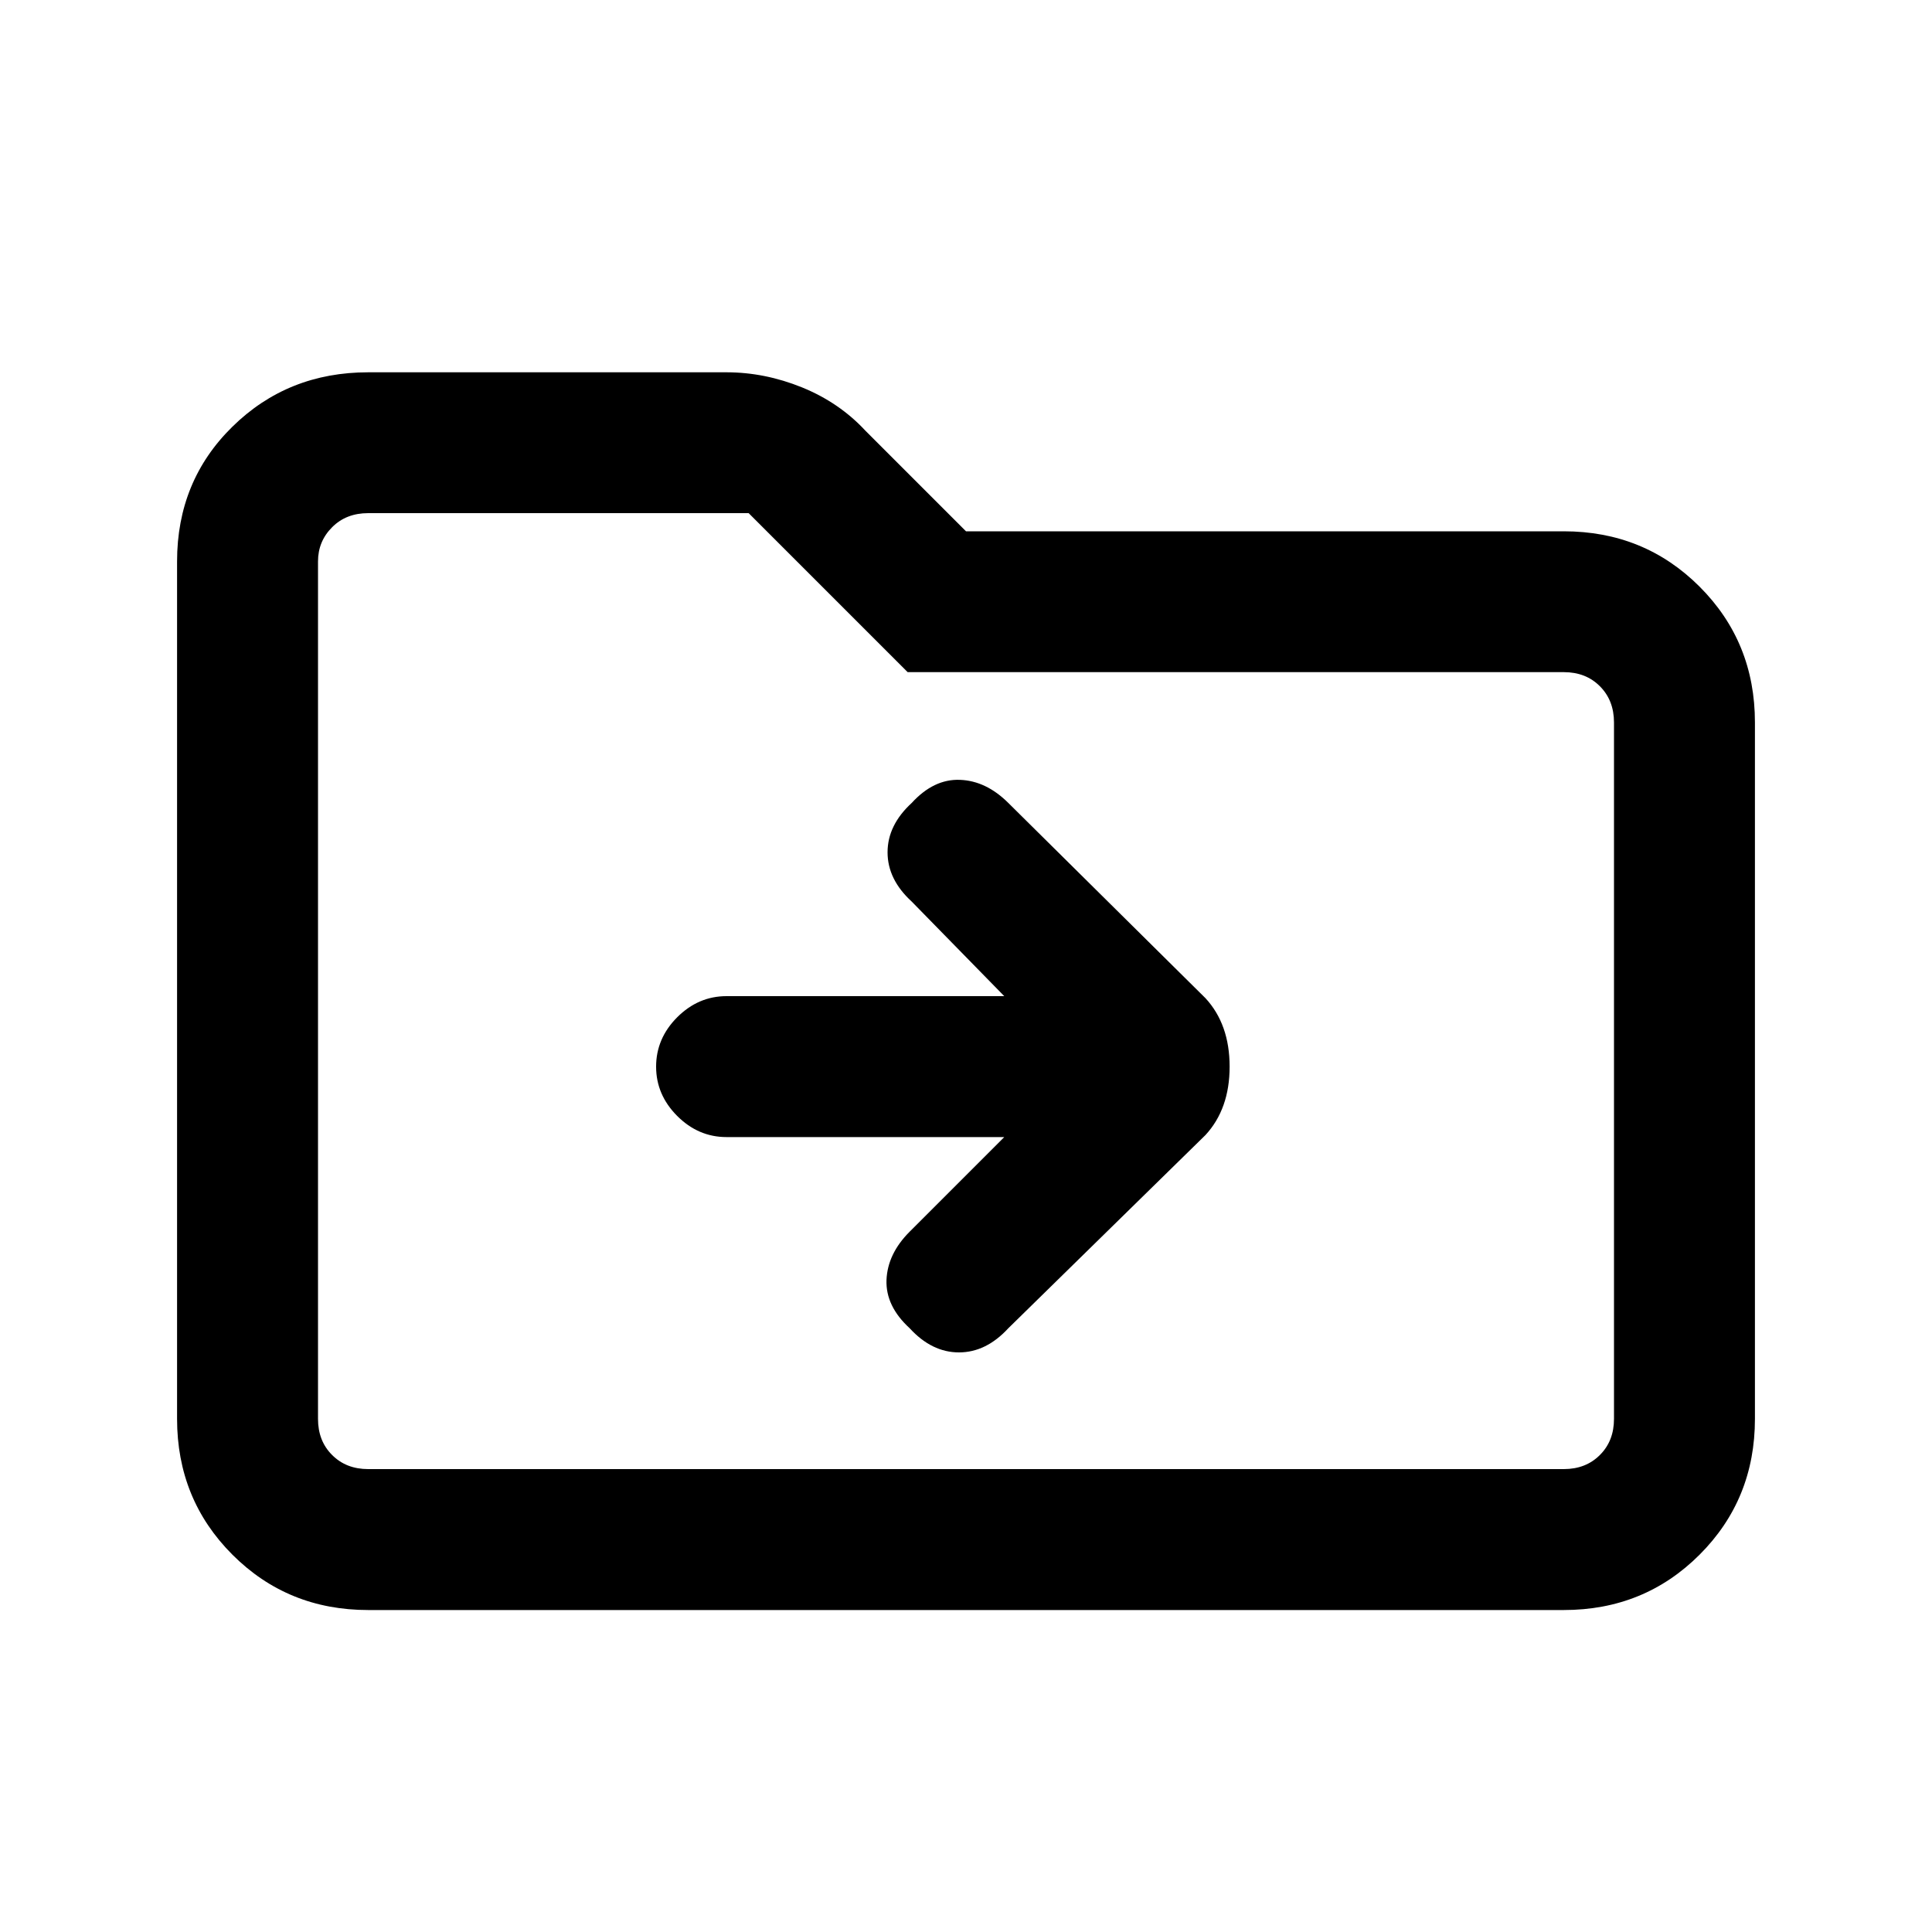 <svg xmlns="http://www.w3.org/2000/svg" height="20" width="20"><path d="m10.396 11.771-.979.979q-.229.229-.24.5-.01.271.24.5.229.25.51.25t.511-.25l2.041-2q.25-.271.25-.708 0-.438-.25-.709l-2.041-2.021q-.23-.229-.5-.239-.271-.011-.5.239-.25.23-.25.511t.25.51l.958.979H7.521q-.292 0-.511.219-.218.219-.218.511 0 .291.218.51.219.219.511.219Zm-6.584 4.896q-.833 0-1.406-.573t-.573-1.406V5.812q0-.833.573-1.395.573-.563 1.406-.563h3.709q.396 0 .781.156.386.157.656.448L10 5.5h6.188q.833 0 1.406.573t.573 1.406v7.209q0 .833-.573 1.406t-1.406.573Zm-.52-10.855v8.876q0 .229.146.374.145.146.374.146h12.376q.229 0 .374-.146.146-.145.146-.374V7.479q0-.229-.146-.375-.145-.146-.374-.146H9.396L7.75 5.312H3.812q-.229 0-.374.146-.146.146-.146.354Zm0 0v-.5 9.896-.52Z"/></svg>